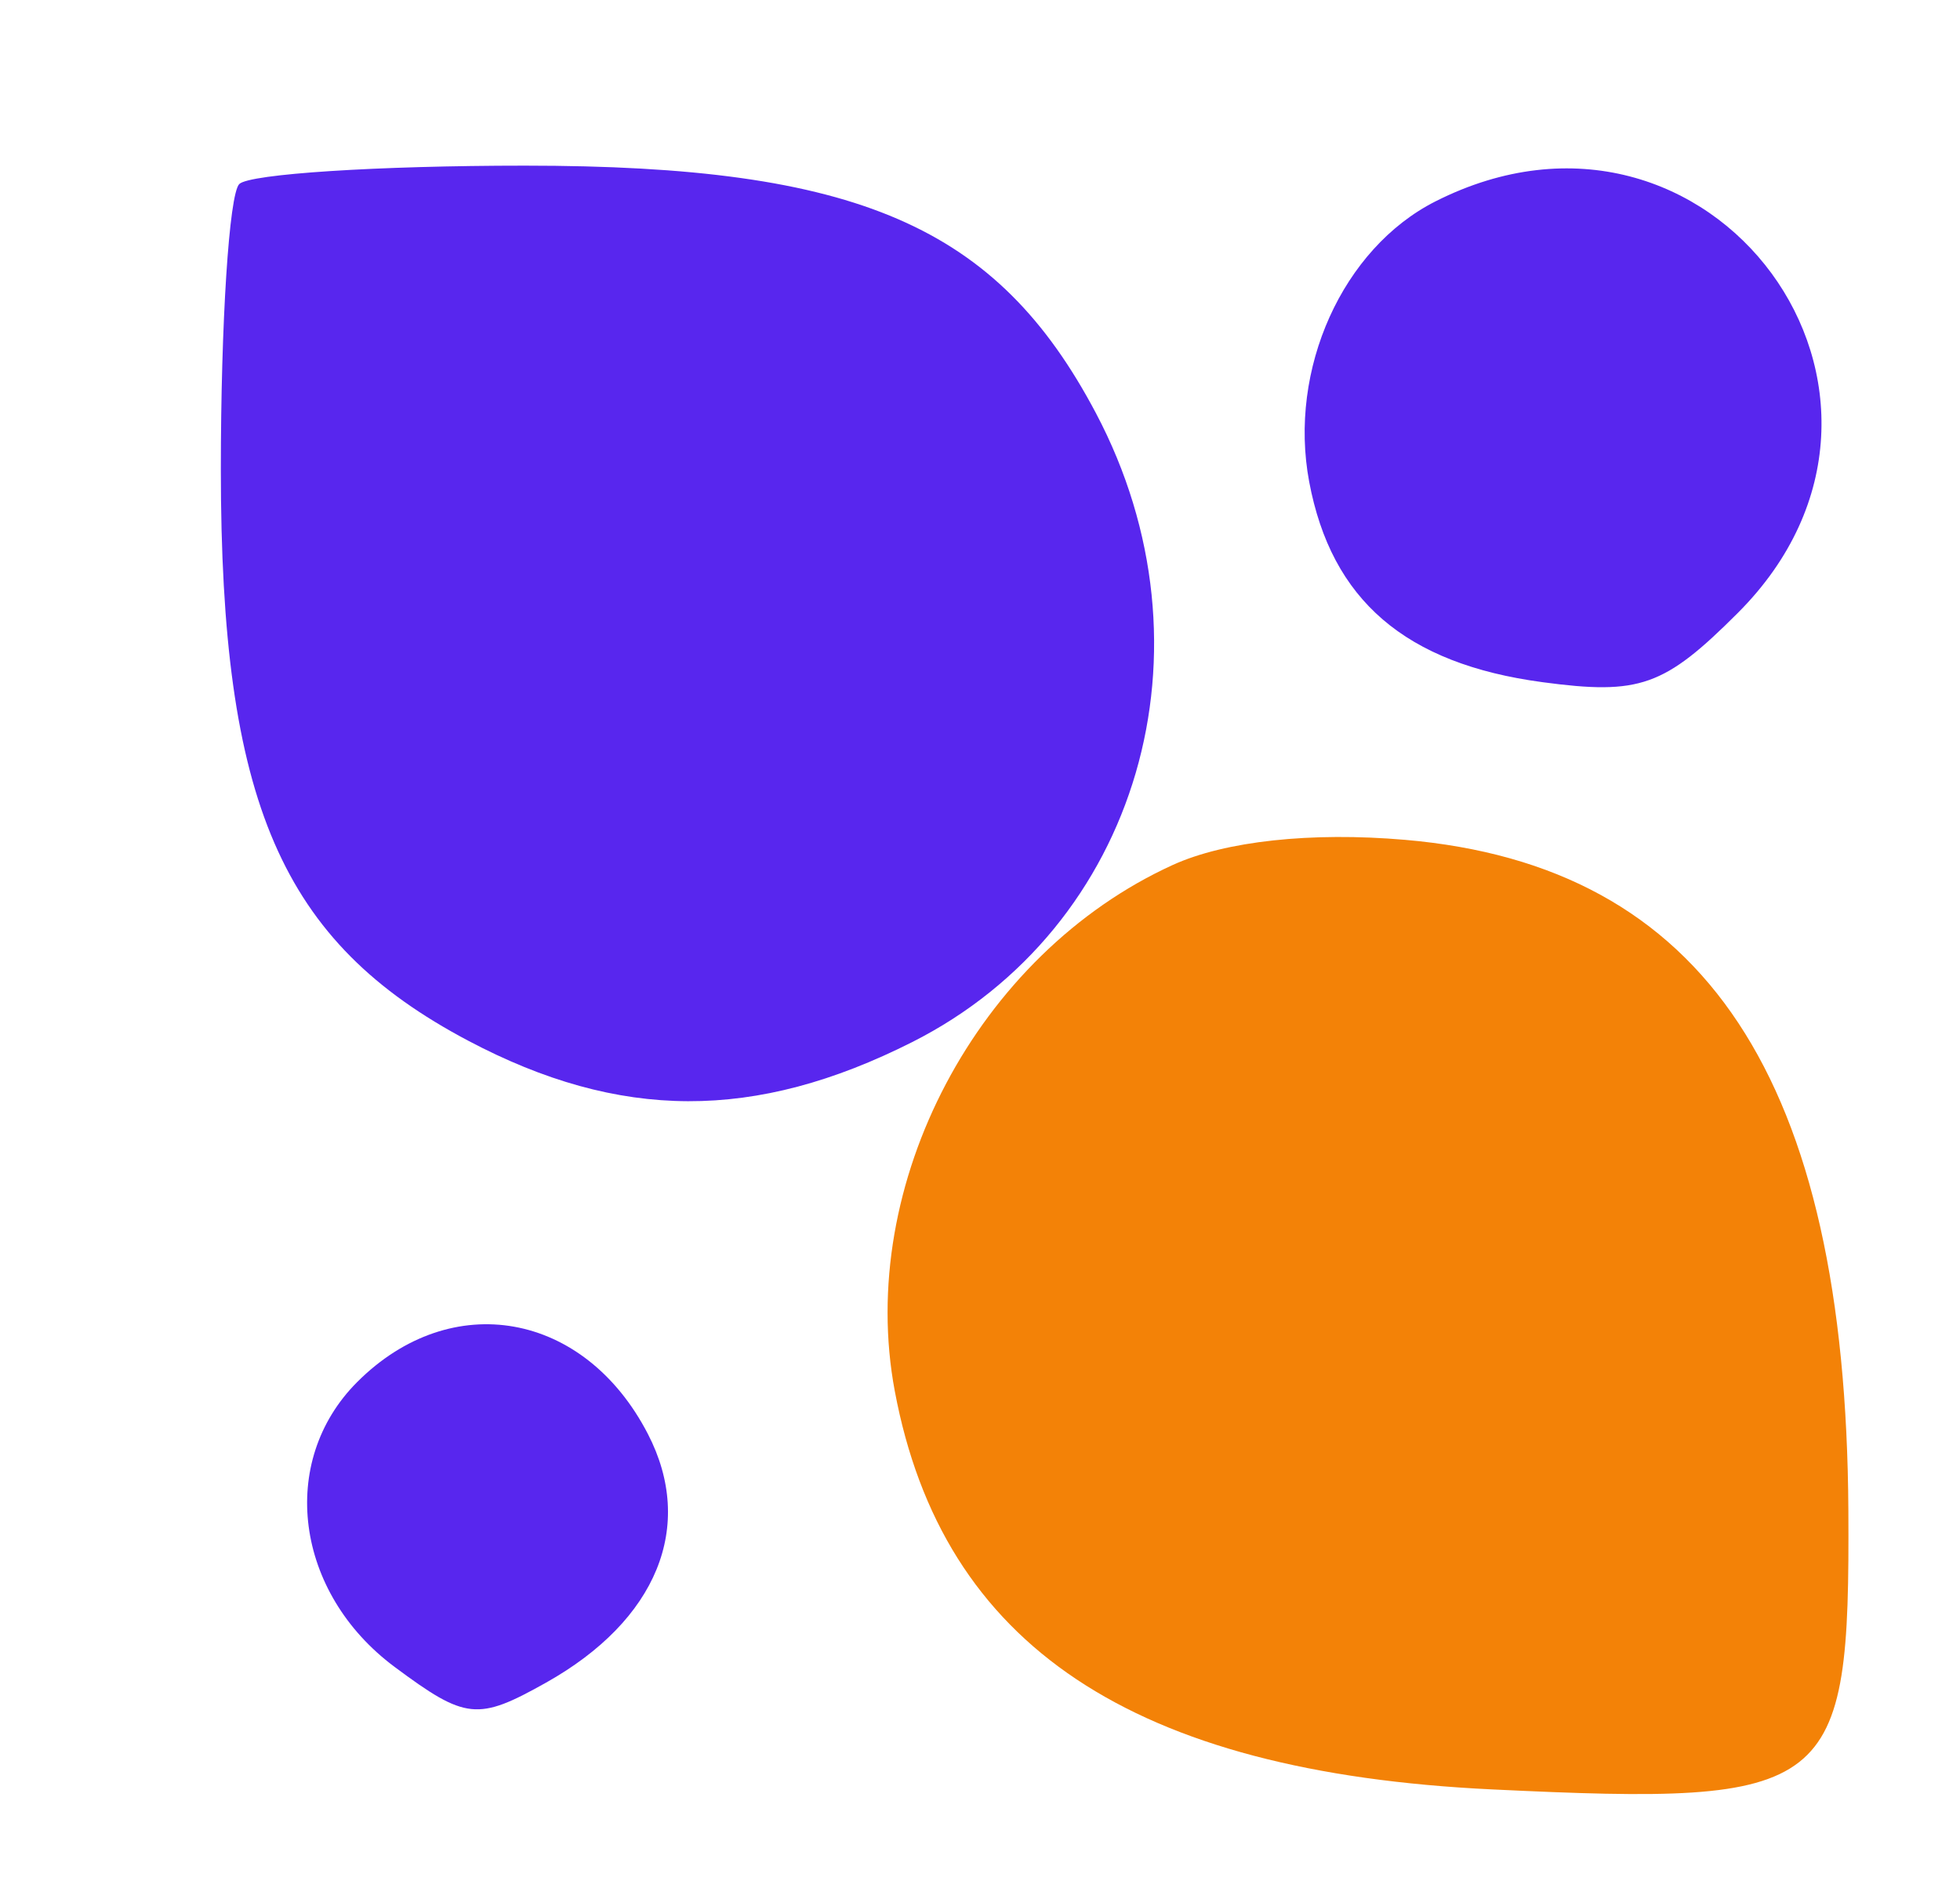 <svg class="w-auto h-8" 
xmlns="http://www.w3.org/2000/svg" xmlns:xlink="http://www.w3.org/1999/xlink" viewBox="0 0 71 68">
<g id="svgPath">
<path d="M 8.667 6.667 C 8.300 7.033, 8 11.688, 8 17.009 C 8 29.073, 10.183 34.114, 16.960 37.697 C 22.453 40.602, 27.351 40.618, 33.038 37.750 C 41.253 33.608, 44.209 23.491, 39.697 14.960 C 36.114 8.183, 31.073 6, 19.009 6 C 13.688 6, 9.033 6.300, 8.667 6.667 M 52 7.294 C 48.634 8.997, 46.660 13.376, 47.424 17.448 C 48.229 21.740, 50.910 24.044, 55.874 24.710 C 59.398 25.183, 60.286 24.868, 62.952 22.202 C 70.836 14.317, 61.972 2.250, 52 7.294 M 12.941 50.059 C 10.057 52.943, 10.681 57.693, 14.296 60.381 C 16.873 62.297, 17.302 62.341, 19.781 60.949 C 23.802 58.693, 25.198 55.283, 23.469 51.941 C 21.177 47.507, 16.355 46.645, 12.941 50.059" stroke="none" fill="#5826ee" fill-rule="evenodd"></path><path d="M 42.481 31.332 C 35.410 34.557, 31.007 42.891, 32.413 50.388 C 34.143 59.610, 41.017 64.194, 54.050 64.817 C 66.439 65.409, 67.011 64.962, 66.956 54.715 C 66.873 39.081, 61.767 31.357, 50.895 30.421 C 47.501 30.128, 44.381 30.466, 42.481 31.332" stroke="none" fill="#f38207" fill-rule="evenodd"></path><path d="M 8.200 6.200 C 7.404 6.996, 7.065 10.618, 7.194 16.950 L 7.387 26.500 7.944 16.500 L 8.500 6.500 18.500 5.944 L 28.500 5.387 18.950 5.194 C 12.618 5.065, 8.996 5.404, 8.200 6.200 M 53 6.014 C 51.945 6.706, 52.538 6.807, 55 6.355 C 59.313 5.564, 60.126 4.995, 56.917 5.015 C 55.587 5.024, 53.825 5.473, 53 6.014 M 48.872 8.750 C 47.629 10.336, 47.664 10.371, 49.250 9.128 C 50.916 7.821, 51.445 7, 50.622 7 C 50.415 7, 49.627 7.787, 48.872 8.750 M 63.902 9.385 C 65.056 10.972, 66 13.723, 66 15.500 C 66 17.277, 65.056 20.028, 63.902 21.615 L 61.805 24.500 64.402 21.694 C 66.136 19.822, 67 17.762, 67 15.500 C 67 13.238, 66.136 11.178, 64.402 9.306 L 61.805 6.500 63.902 9.385 M 42.158 23 C 42.158 24.375, 42.385 24.938, 42.662 24.250 C 42.940 23.563, 42.940 22.438, 42.662 21.750 C 42.385 21.063, 42.158 21.625, 42.158 23 M 48 21.378 C 48 21.585, 48.788 22.373, 49.750 23.128 C 51.336 24.371, 51.371 24.336, 50.128 22.750 C 48.821 21.084, 48 20.555, 48 21.378 M 53 24.986 C 53.825 25.527, 55.587 25.976, 56.917 25.985 C 60.126 26.005, 59.313 25.436, 55 24.645 C 52.538 24.193, 51.945 24.294, 53 24.986 M 12.455 49.455 C 10.931 50.978, 10.039 52.969, 10.102 54.705 C 10.198 57.317, 10.258 57.274, 11.017 54.049 C 12.746 46.705, 20.184 45.806, 23.845 52.500 C 24.447 53.600, 24.953 53.917, 24.970 53.205 C 25.022 50.988, 20.220 47, 17.500 47 C 16.075 47, 13.805 48.105, 12.455 49.455 M 11 58.378 C 11 58.585, 11.787 59.373, 12.750 60.128 C 14.336 61.371, 14.371 61.336, 13.128 59.750 C 11.821 58.084, 11 57.555, 11 58.378 M 21.139 60.033 C 19.841 61.115, 19.209 62, 19.734 62 C 20.260 62, 21.505 61.100, 22.500 60 C 24.787 57.473, 24.195 57.487, 21.139 60.033" stroke="none" fill="none" fill-rule="evenodd"></path>
<path d="M -0 34.013 L -0 68.025 35.750 67.763 L 71.500 67.500 71.763 33.750 L 72.027 0 36.013 0 L 0 0 -0 34.013 M 0.449 34.500 C 0.449 53.200, 0.584 60.709, 0.749 51.186 C 0.913 41.663, 0.913 26.363, 0.748 17.186 C 0.583 8.009, 0.449 15.800, 0.449 34.500 M 7.379 6.455 C 7.072 7.255, 6.974 12.804, 7.160 18.786 C 7.476 28.906, 7.695 29.919, 10.308 33.341 C 14.581 38.938, 20.121 41.357, 27.192 40.716 L 32.990 40.191 32.259 42.845 C 30.211 50.281, 33.245 57.931, 39.922 62.165 C 44.340 64.967, 44.844 65.052, 55.494 64.780 L 66.500 64.500 66.500 52.340 C 66.500 40.235, 66.486 40.161, 63.402 36.340 C 59.332 31.295, 51.402 28.213, 46.120 29.623 L 42.500 30.589 42.500 23.391 C 42.500 16.870, 42.215 15.840, 39.475 12.451 C 34.417 6.197, 31.085 5, 18.734 5 C 10.208 5, 7.820 5.306, 7.379 6.455 M 49.104 8.535 C 44.914 13.306, 44.914 17.694, 49.104 22.465 C 51.788 25.522, 52.812 26, 56.681 26 C 60.291 26, 61.717 25.436, 64.077 23.077 C 66.462 20.691, 67 19.306, 67 15.543 C 67 11.727, 66.477 10.421, 63.966 7.966 C 61.540 5.595, 60.056 5, 56.569 5 C 52.828 5, 51.766 5.503, 49.104 8.535 M 12 49 C 10.762 50.238, 10 52.333, 10 54.500 C 10 59.098, 12.902 62, 17.500 62 C 19.667 62, 21.762 61.238, 23 60 C 25.652 57.348, 25.652 51.652, 23 49 C 21.762 47.762, 19.667 47, 17.500 47 C 15.333 47, 13.238 47.762, 12 49" stroke="none" fill="none" fill-rule="evenodd"></path>
<path d="M 51.507 5.989 C 51.157 6.555, 51.558 6.723, 52.448 6.382 C 54.180 5.717, 54.497 5, 53.059 5 C 52.541 5, 51.843 5.445, 51.507 5.989 M 60 6 C 60.825 6.533, 61.950 6.969, 62.500 6.969 C 63.050 6.969, 62.825 6.533, 62 6 C 61.175 5.467, 60.050 5.031, 59.500 5.031 C 58.950 5.031, 59.175 5.467, 60 6 M 31 6.393 C 31 6.609, 31.698 7.054, 32.552 7.382 C 33.442 7.723, 33.843 7.555, 33.493 6.989 C 32.906 6.038, 31 5.583, 31 6.393 M 37 10.500 C 38.292 11.875, 39.574 13, 39.849 13 C 40.124 13, 39.292 11.875, 38 10.500 C 36.708 9.125, 35.426 8, 35.151 8 C 34.876 8, 35.708 9.125, 37 10.500 M 46.079 13.583 C 46.127 14.748, 46.364 14.985, 46.683 14.188 C 46.972 13.466, 46.936 12.603, 46.604 12.271 C 46.272 11.939, 46.036 12.529, 46.079 13.583 M 40.564 15.293 C 40.940 16.279, 41.499 16.834, 41.807 16.526 C 42.115 16.219, 41.808 15.412, 41.124 14.733 C 40.136 13.753, 40.022 13.868, 40.564 15.293 M 46.079 17.583 C 46.127 18.748, 46.364 18.985, 46.683 18.188 C 46.972 17.466, 46.936 16.603, 46.604 16.271 C 46.272 15.939, 46.036 16.529, 46.079 17.583 M 42.079 19.583 C 42.127 20.748, 42.364 20.985, 42.683 20.188 C 42.972 19.466, 42.936 18.603, 42.604 18.271 C 42.272 17.939, 42.036 18.529, 42.079 19.583 M 62.102 23.586 C 60.233 24.914, 59.196 26, 59.796 26 C 60.397 26, 62.151 24.889, 63.694 23.532 C 67.228 20.423, 66.520 20.447, 62.102 23.586 M 51.733 25.124 C 52.412 25.808, 53.219 26.115, 53.526 25.807 C 53.834 25.499, 53.279 24.940, 52.293 24.564 C 50.868 24.022, 50.753 24.136, 51.733 25.124 M 42.079 26.583 C 42.127 27.748, 42.364 27.985, 42.683 27.188 C 42.972 26.466, 42.936 25.603, 42.604 25.271 C 42.272 24.939, 42.036 25.529, 42.079 26.583 M 8 29.941 C 8 30.459, 8.445 31.157, 8.989 31.493 C 9.555 31.843, 9.723 31.442, 9.382 30.552 C 8.717 28.820, 8 28.503, 8 29.941 M 40.638 30.500 C 40.322 31.325, 40.499 32, 41.031 32 C 41.564 32, 42 31.325, 42 30.500 C 42 29.675, 41.823 29, 41.607 29 C 41.391 29, 40.955 29.675, 40.638 30.500 M 47.250 29.689 C 48.212 29.941, 49.788 29.941, 50.750 29.689 C 51.712 29.438, 50.925 29.232, 49 29.232 C 47.075 29.232, 46.288 29.438, 47.250 29.689 M 57.500 31.643 C 58.050 32.131, 59.847 33.648, 61.493 35.015 C 64.380 37.412, 64.416 37.417, 62.504 35.157 C 61.414 33.869, 59.617 32.351, 58.511 31.785 C 57.405 31.219, 56.950 31.155, 57.500 31.643 M 12 35.500 C 13.292 36.875, 14.574 38, 14.849 38 C 15.124 38, 14.292 36.875, 13 35.500 C 11.708 34.125, 10.426 33, 10.151 33 C 9.876 33, 10.708 34.125, 12 35.500 M 32 39 C 30.718 39.828, 30.754 39.972, 32.250 39.985 C 33.212 39.993, 34 39.550, 34 39 C 34 37.780, 33.887 37.780, 32 39 M 64.894 40.523 C 66.604 45.888, 67.028 46.553, 66.491 43.031 C 66.200 41.123, 65.509 39.109, 64.954 38.554 C 64.276 37.876, 64.257 38.521, 64.894 40.523 M 20.750 40.662 C 21.438 40.940, 22.563 40.940, 23.250 40.662 C 23.938 40.385, 23.375 40.158, 22 40.158 C 20.625 40.158, 20.063 40.385, 20.750 40.662 M 26.750 40.662 C 27.438 40.940, 28.563 40.940, 29.250 40.662 C 29.938 40.385, 29.375 40.158, 28 40.158 C 26.625 40.158, 26.063 40.385, 26.750 40.662 M 31.079 47.583 C 31.127 48.748, 31.364 48.985, 31.683 48.188 C 31.972 47.466, 31.936 46.603, 31.604 46.271 C 31.272 45.939, 31.036 46.529, 31.079 47.583 M 33 54.941 C 33 55.459, 33.445 56.157, 33.989 56.493 C 34.555 56.843, 34.723 56.442, 34.382 55.552 C 33.717 53.820, 33 53.503, 33 54.941 M 35 58.378 C 35 58.585, 35.788 59.373, 36.750 60.128 C 38.336 61.371, 38.371 61.336, 37.128 59.750 C 35.821 58.084, 35 57.555, 35 58.378 M 43 63.954 C 43.825 64.513, 45.363 64.976, 46.417 64.985 C 48.975 65.005, 48.177 64.433, 44.500 63.610 C 42.309 63.120, 41.905 63.213, 43 63.954 M 65 64 C 64.099 64.582, 63.975 64.975, 64.691 64.985 C 65.346 64.993, 66.160 64.550, 66.500 64 C 67.267 62.758, 66.921 62.758, 65 64" stroke="none" fill="none" fill-rule="evenodd"></path></g>
</svg>